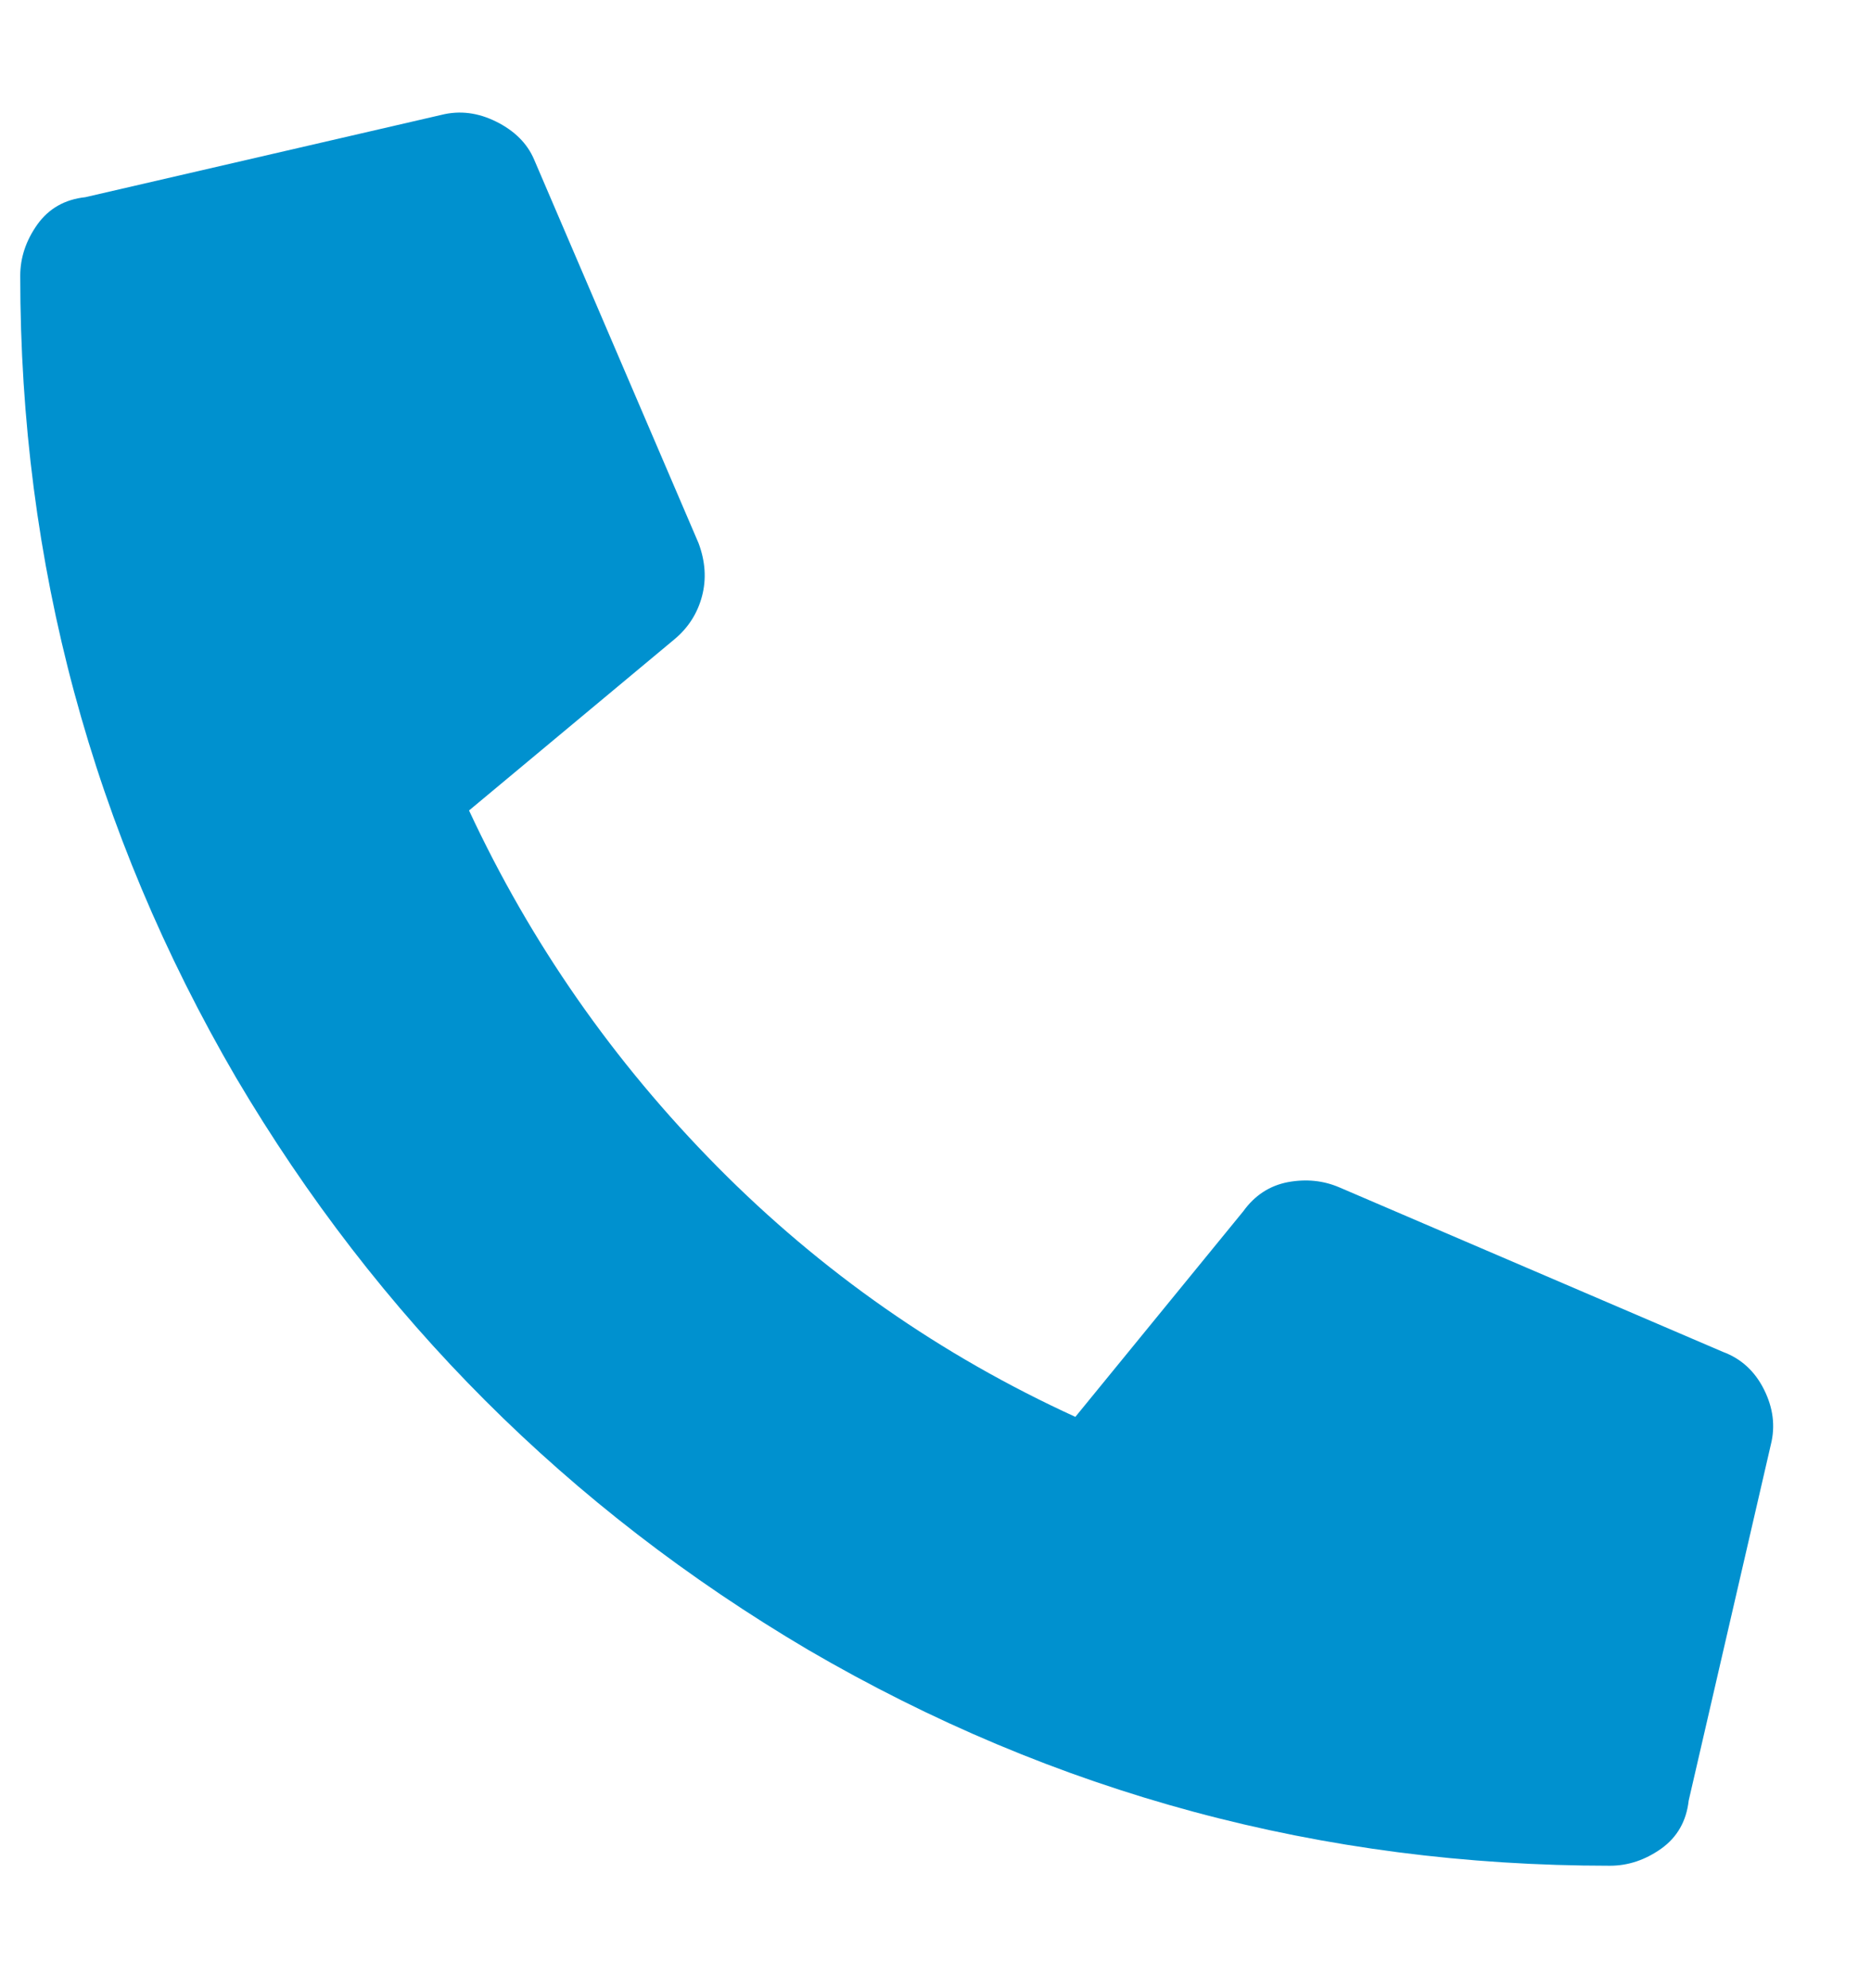 <?xml version="1.0" encoding="UTF-8" standalone="no"?><svg width='16' height='17' viewBox='0 0 16 17' fill='none' xmlns='http://www.w3.org/2000/svg'>
<g clip-path='url(#clip0_5_262)'>
<g clip-path='url(#clip1_5_262)'>
<path d='M13.767 15.953C11.306 15.953 9.021 15.338 6.911 14.107C4.86 12.896 3.23 11.266 2.019 9.215C0.788 7.105 0.173 4.82 0.173 2.359C0.173 2.203 0.222 2.057 0.319 1.92C0.417 1.783 0.554 1.705 0.73 1.686L3.776 0.982C3.933 0.943 4.089 0.963 4.245 1.041C4.401 1.119 4.509 1.227 4.567 1.363L5.974 4.645C6.032 4.801 6.042 4.952 6.003 5.099C5.964 5.245 5.886 5.367 5.769 5.465L4.011 6.93C4.538 8.062 5.246 9.078 6.135 9.977C7.024 10.875 8.044 11.588 9.196 12.115L10.632 10.357C10.73 10.221 10.857 10.138 11.013 10.108C11.169 10.079 11.316 10.094 11.452 10.152L14.733 11.559C14.89 11.617 15.007 11.725 15.085 11.881C15.163 12.037 15.183 12.193 15.144 12.35L14.441 15.396C14.421 15.572 14.343 15.709 14.206 15.807C14.069 15.904 13.923 15.953 13.767 15.953Z' fill='#0091CF'/>
</g>
</g>
<defs>
<clipPath id='clip0_5_262'>
<rect width='15' height='16' fill='white' transform='translate(0.163 0.953)'/>
</clipPath>
<clipPath id='clip1_5_262'>
<rect width='15' height='15' fill='white' transform='translate(0.163 0.953)'/>
</clipPath>
</defs>
</svg>
